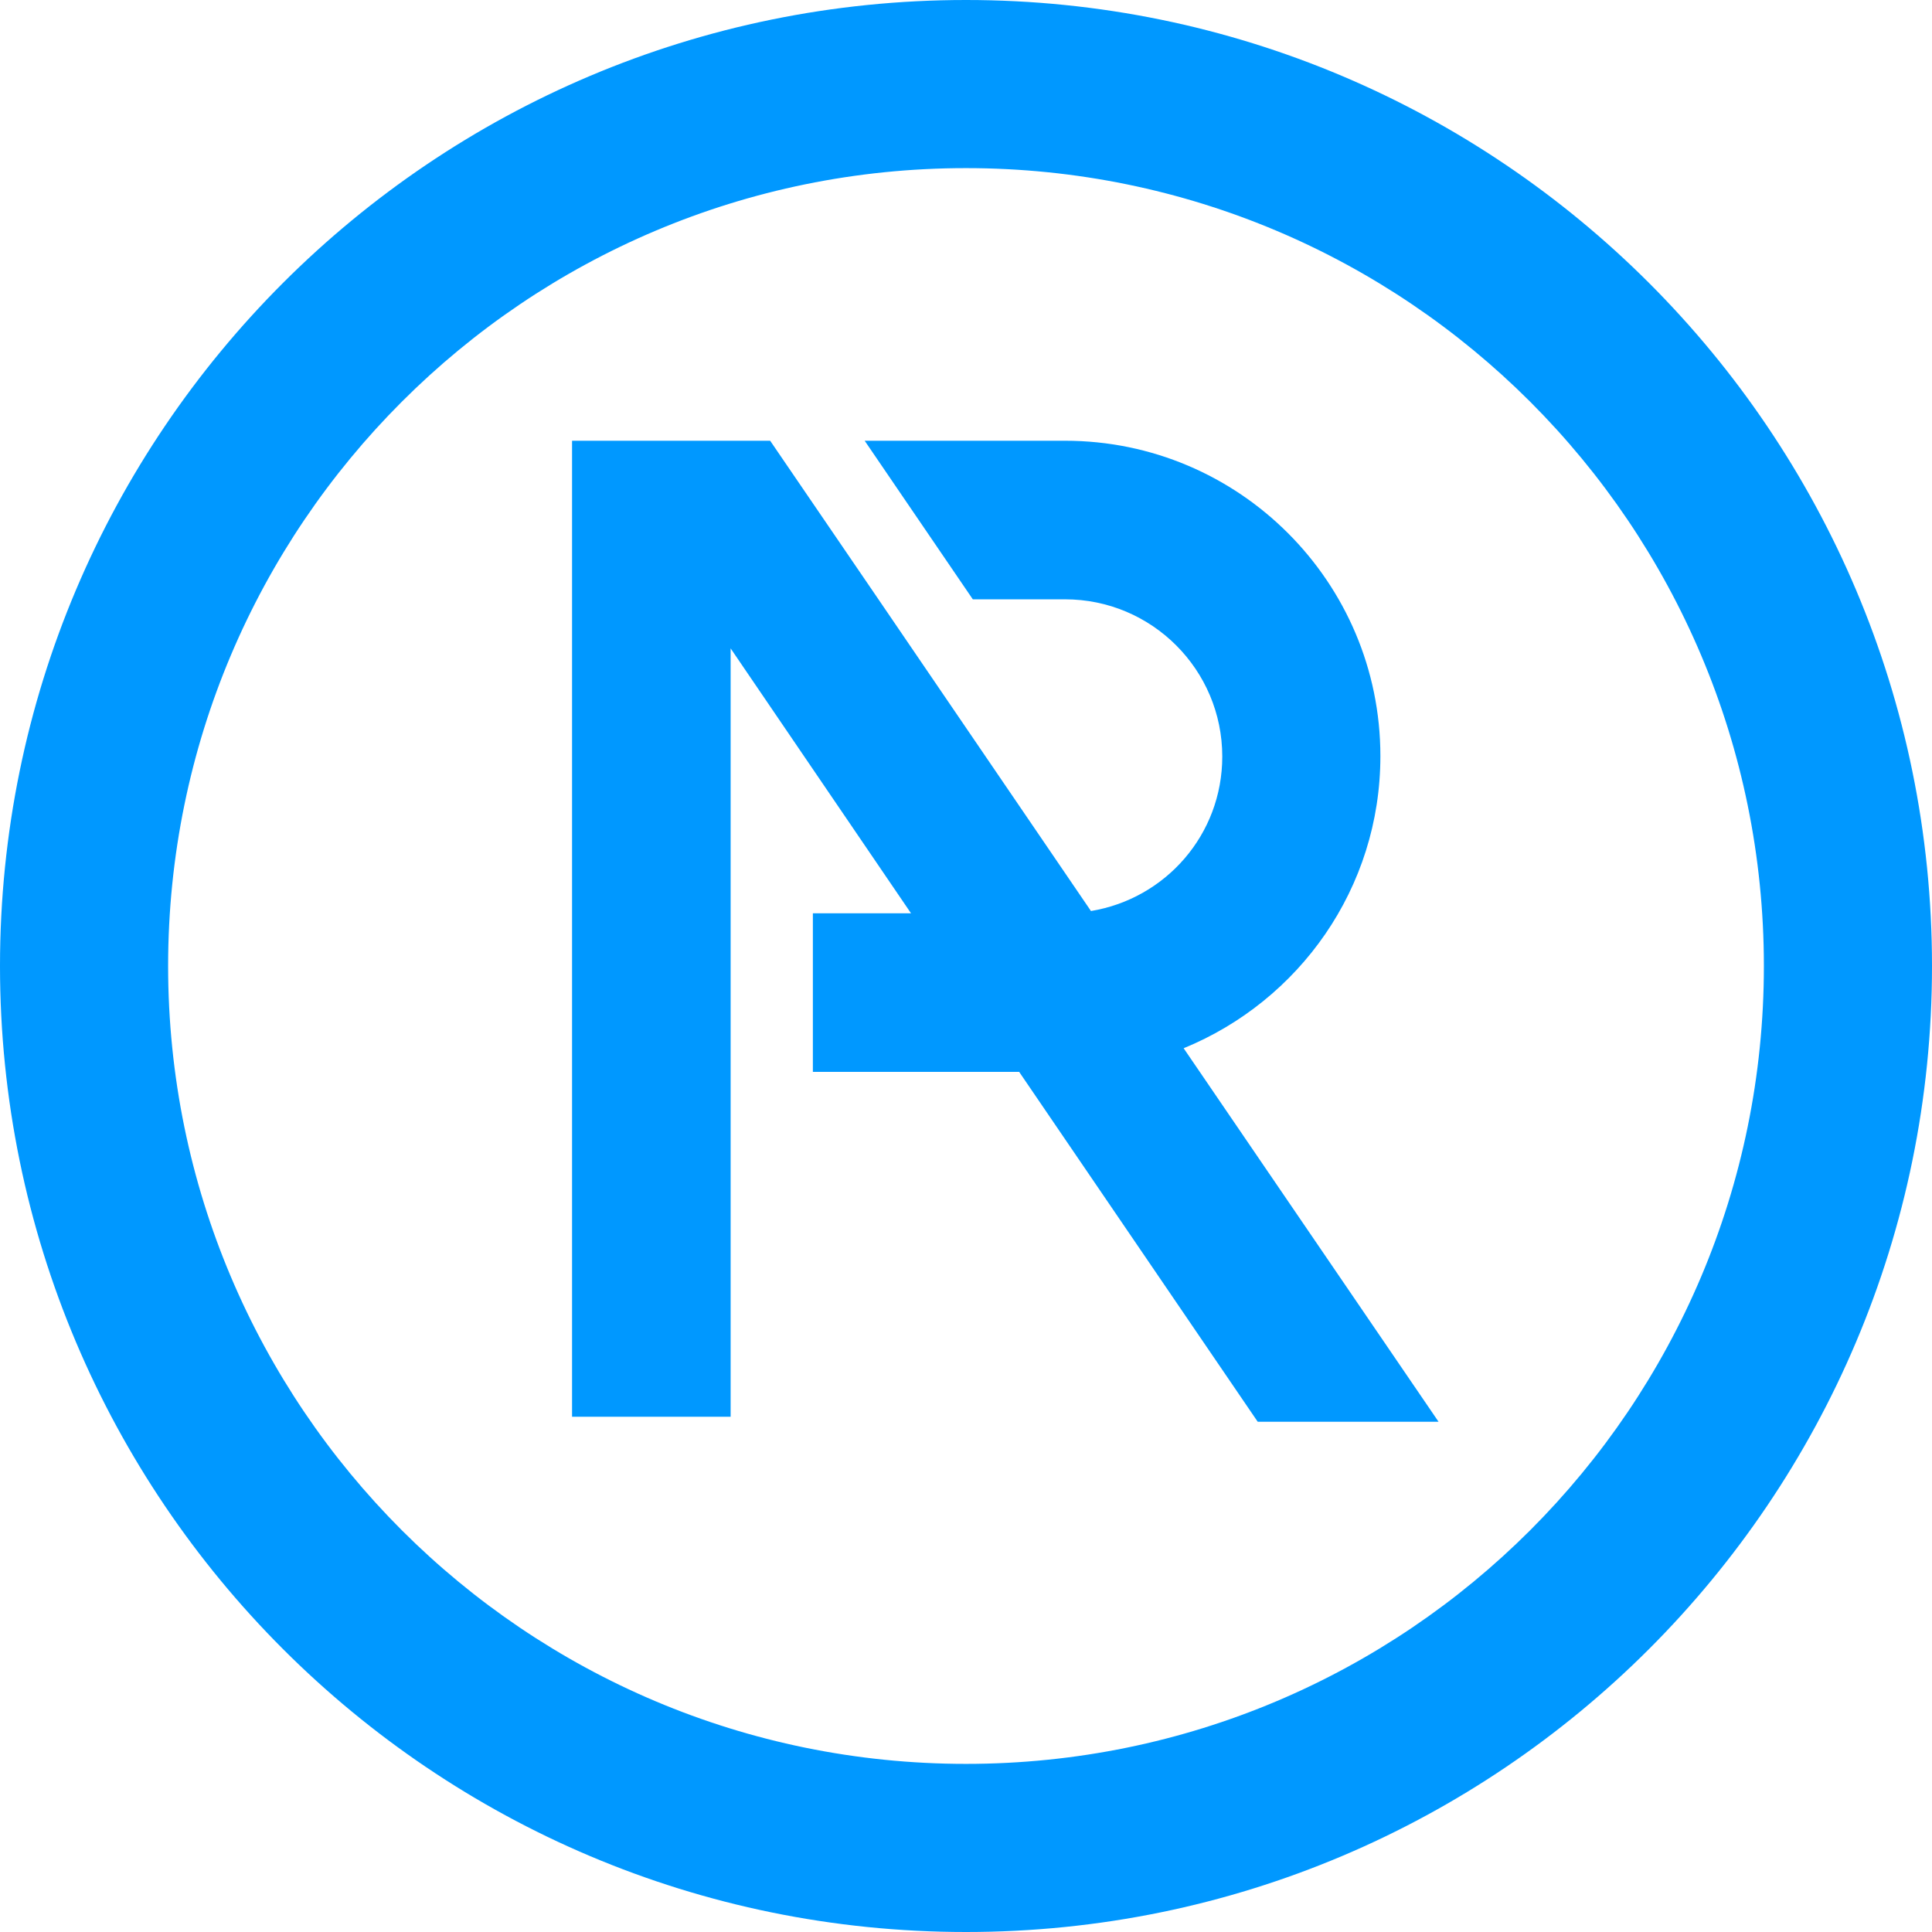 <?xml version="1.0" encoding="utf-8"?>
<!-- Generator: Adobe Illustrator 26.3.1, SVG Export Plug-In . SVG Version: 6.00 Build 0)  -->
<svg version="1.1" id="Layer_1" xmlns="http://www.w3.org/2000/svg" xmlns:xlink="http://www.w3.org/1999/xlink" x="0px" y="0px"
	 viewBox="0 0 425.2 425.2" style="enable-background:new 0 0 425.2 425.2;" xml:space="preserve">
<style type="text/css">
	.st0{fill:#0098FF;}
</style>
<path class="st0" d="M212.6,0C95.2,0,0,95.2,0,212.6s95.2,212.6,212.6,212.6S425.2,330,425.2,212.6S330,0,212.6,0z M212.6,388.2
	c-97,0-175.6-78.6-175.6-175.6S115.6,37,212.6,37s175.6,78.6,175.6,175.6S309.6,388.2,212.6,388.2z M303.8,166.4
	c0-38.3-31.1-69.4-69.4-69.4h-44.1l23.8,34.9h20.3c19.1,0,34.6,15.5,34.6,34.6c0,17.2-12.5,31.3-28.9,34L193.4,132l-23.9-35h-43.6
	v214.8h34.9V142.7l39.7,58.3h-21.6v34.9h45.4l52.5,77h39.8l-56.1-82.2C285.9,220.3,303.8,195.5,303.8,166.4z"/>
</svg>
